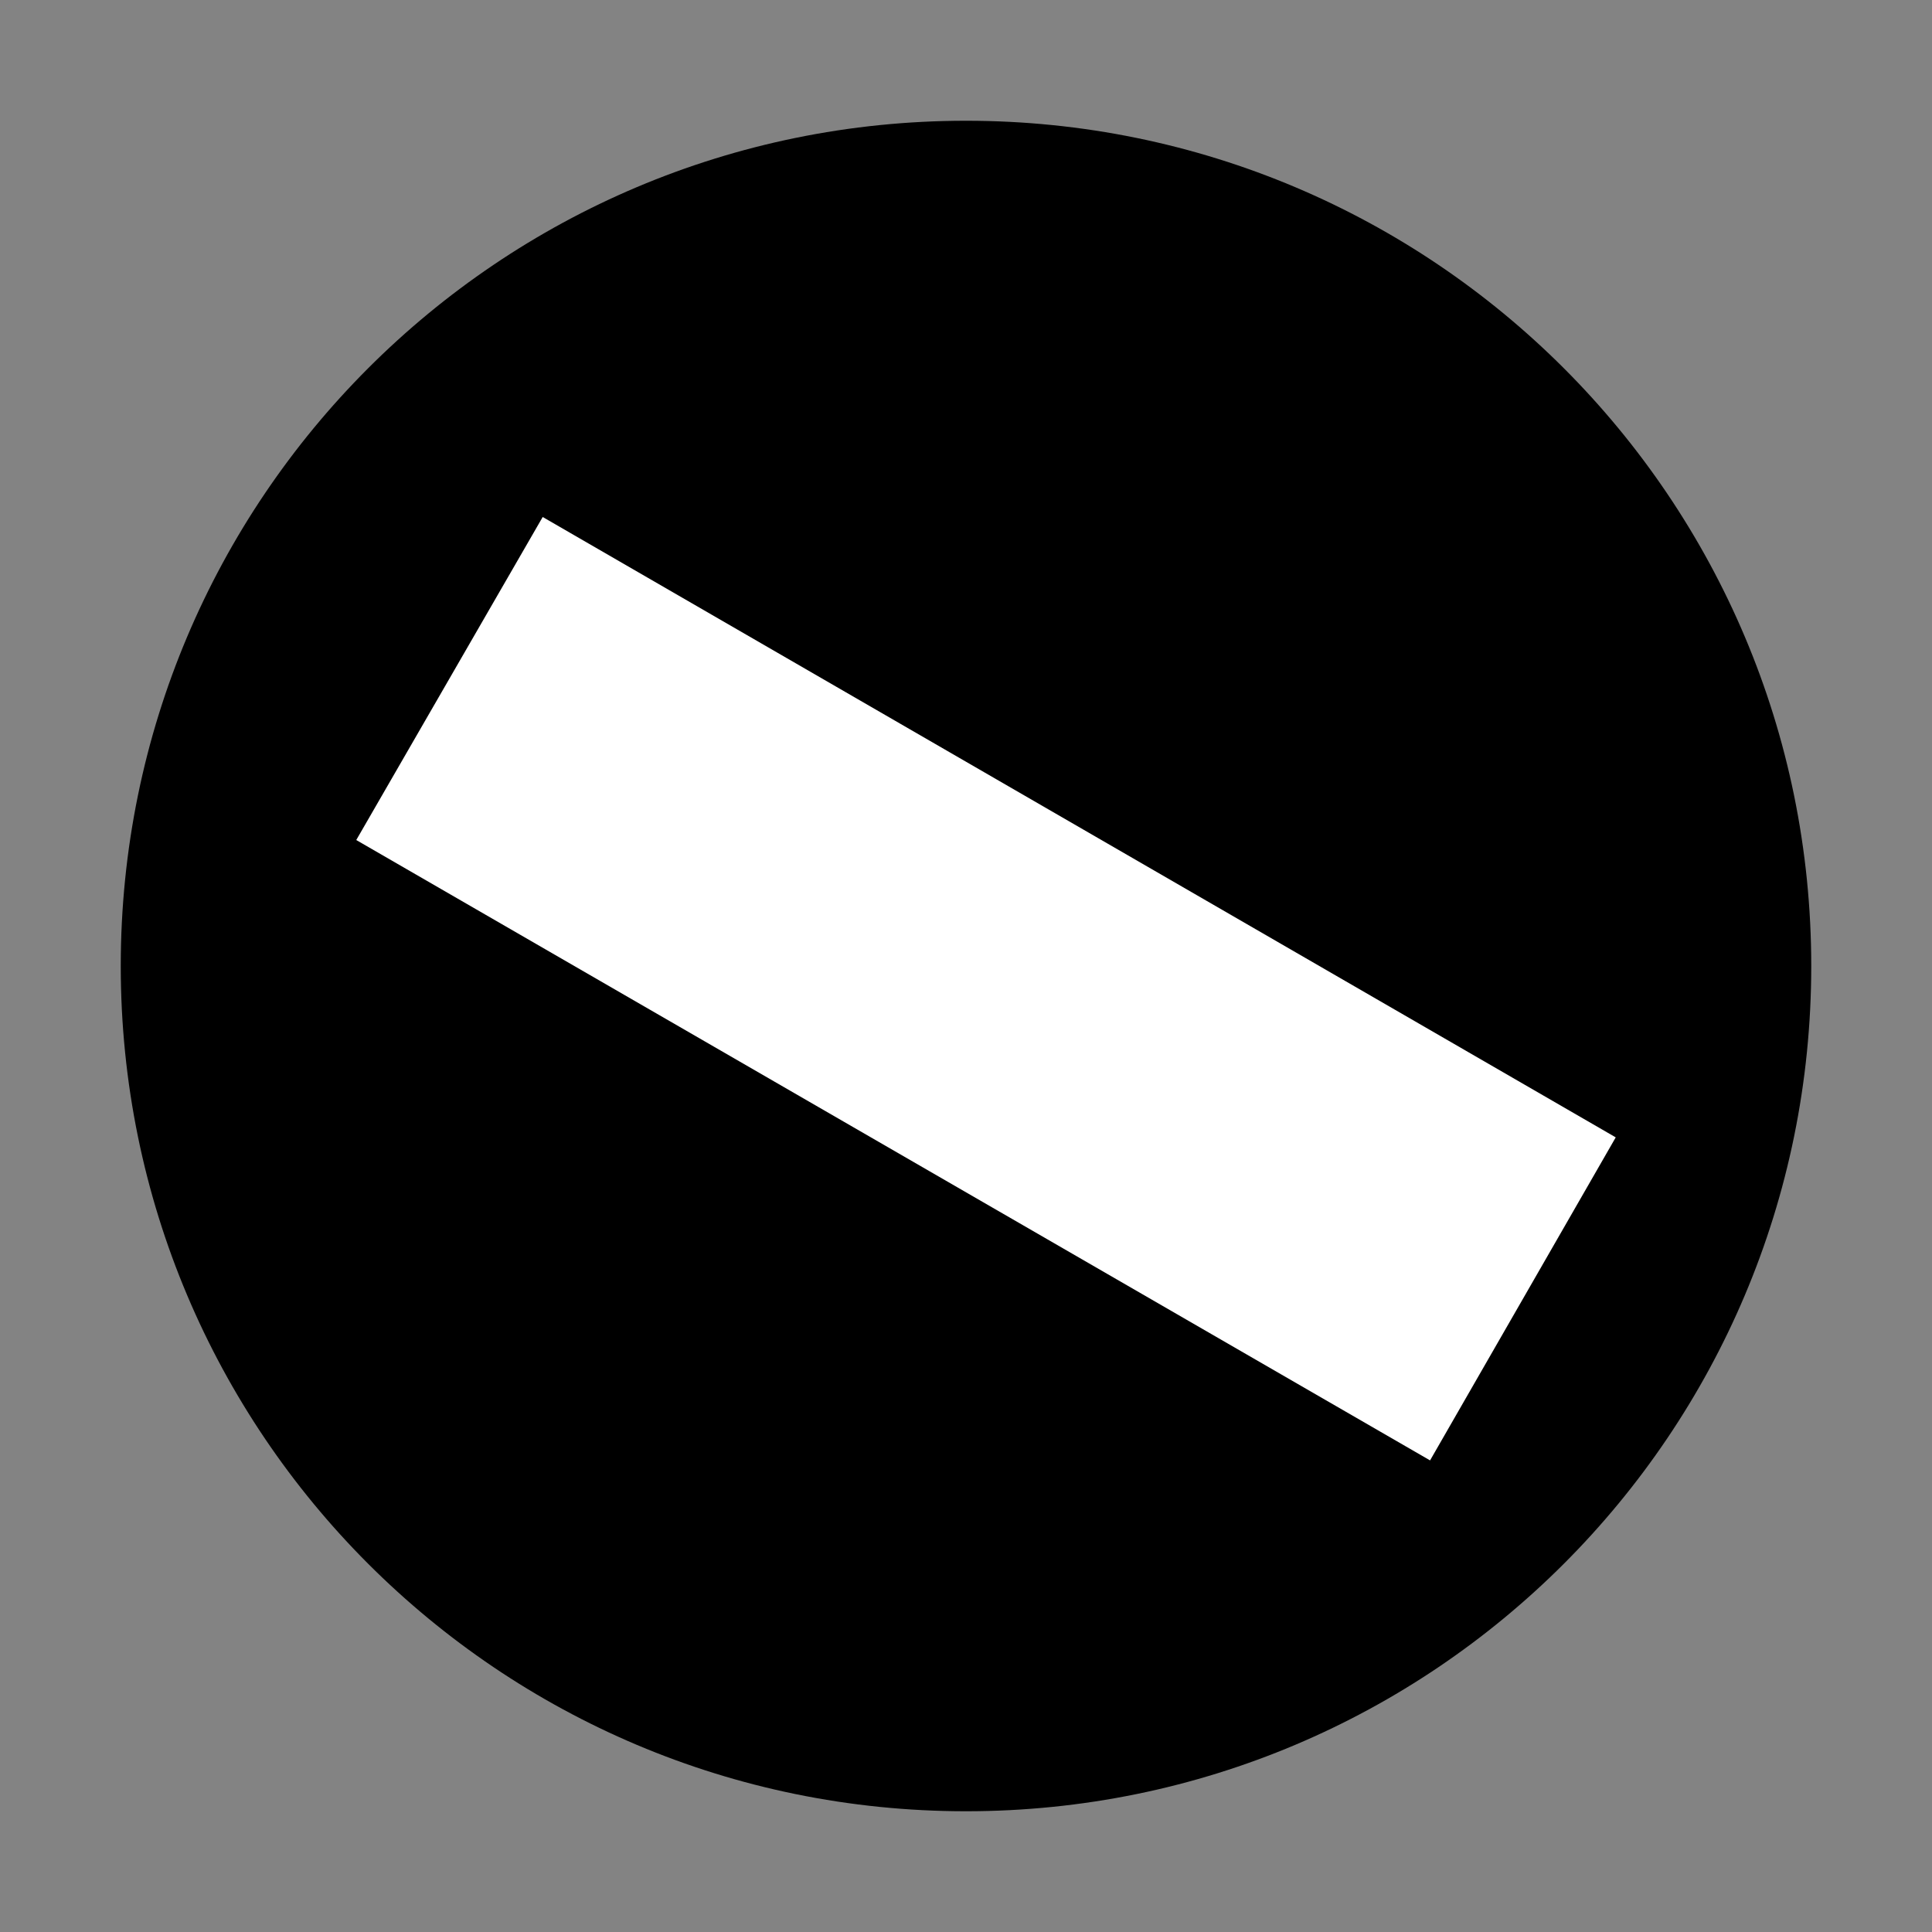 <?xml version="1.0" encoding="UTF-8" standalone="no"?>
<svg
   width="10"
   height="10"
   viewBox="0 0 10 10"
   version="1.1"
   id="svg3"
   sodipodi:docname="f3-sign.svg"
   inkscape:version="1.4.2 (ebf0e940d0, 2025-05-08)"
   xmlns:inkscape="http://www.inkscape.org/namespaces/inkscape"
   xmlns:sodipodi="http://sodipodi.sourceforge.net/DTD/sodipodi-0.dtd"
   xmlns="http://www.w3.org/2000/svg"
   xmlns:svg="http://www.w3.org/2000/svg">
  <defs
     id="defs3" />
  <sodipodi:namedview
     id="namedview3"
     pagecolor="#ffffff"
     bordercolor="#999999"
     borderopacity="1"
     inkscape:showpageshadow="0"
     inkscape:pageopacity="0"
     inkscape:pagecheckerboard="0"
     inkscape:deskcolor="#d1d1d1"
     inkscape:zoom="14.531044"
     inkscape:cx="-3.853818"
     inkscape:cy="12.043181"
     inkscape:window-width="1920"
     inkscape:window-height="1008"
     inkscape:window-x="1920"
     inkscape:window-y="0"
     inkscape:window-maximized="1"
     inkscape:current-layer="svg3" />
  <rect
     x="-1"
     y="-2"
     width="12"
     height="12"
     fill="#838383"
     fill-opacity="1"
     id="rect1"
     style="stroke-width:0.707" />
  <path
     fill-rule="nonzero"
     fill="#000000"
     fill-opacity="1"
     d="M 9.375,5 C 9.375,7.418 7.418,9.375 5,9.375 2.582,9.375 0.625,7.418 0.625,5 0.625,2.582 2.582,0.625 5,0.625 7.418,0.625 9.375,2.582 9.375,5 Z m 0,0"
     id="path1" />
  <path
     fill-rule="nonzero"
     fill="#ffffff"
     fill-opacity="1"
     d="M 1.844,4.348 2.809,2.676 8.363,5.887 7.402,7.559 Z m 0,0"
     id="path2" />
</svg>

